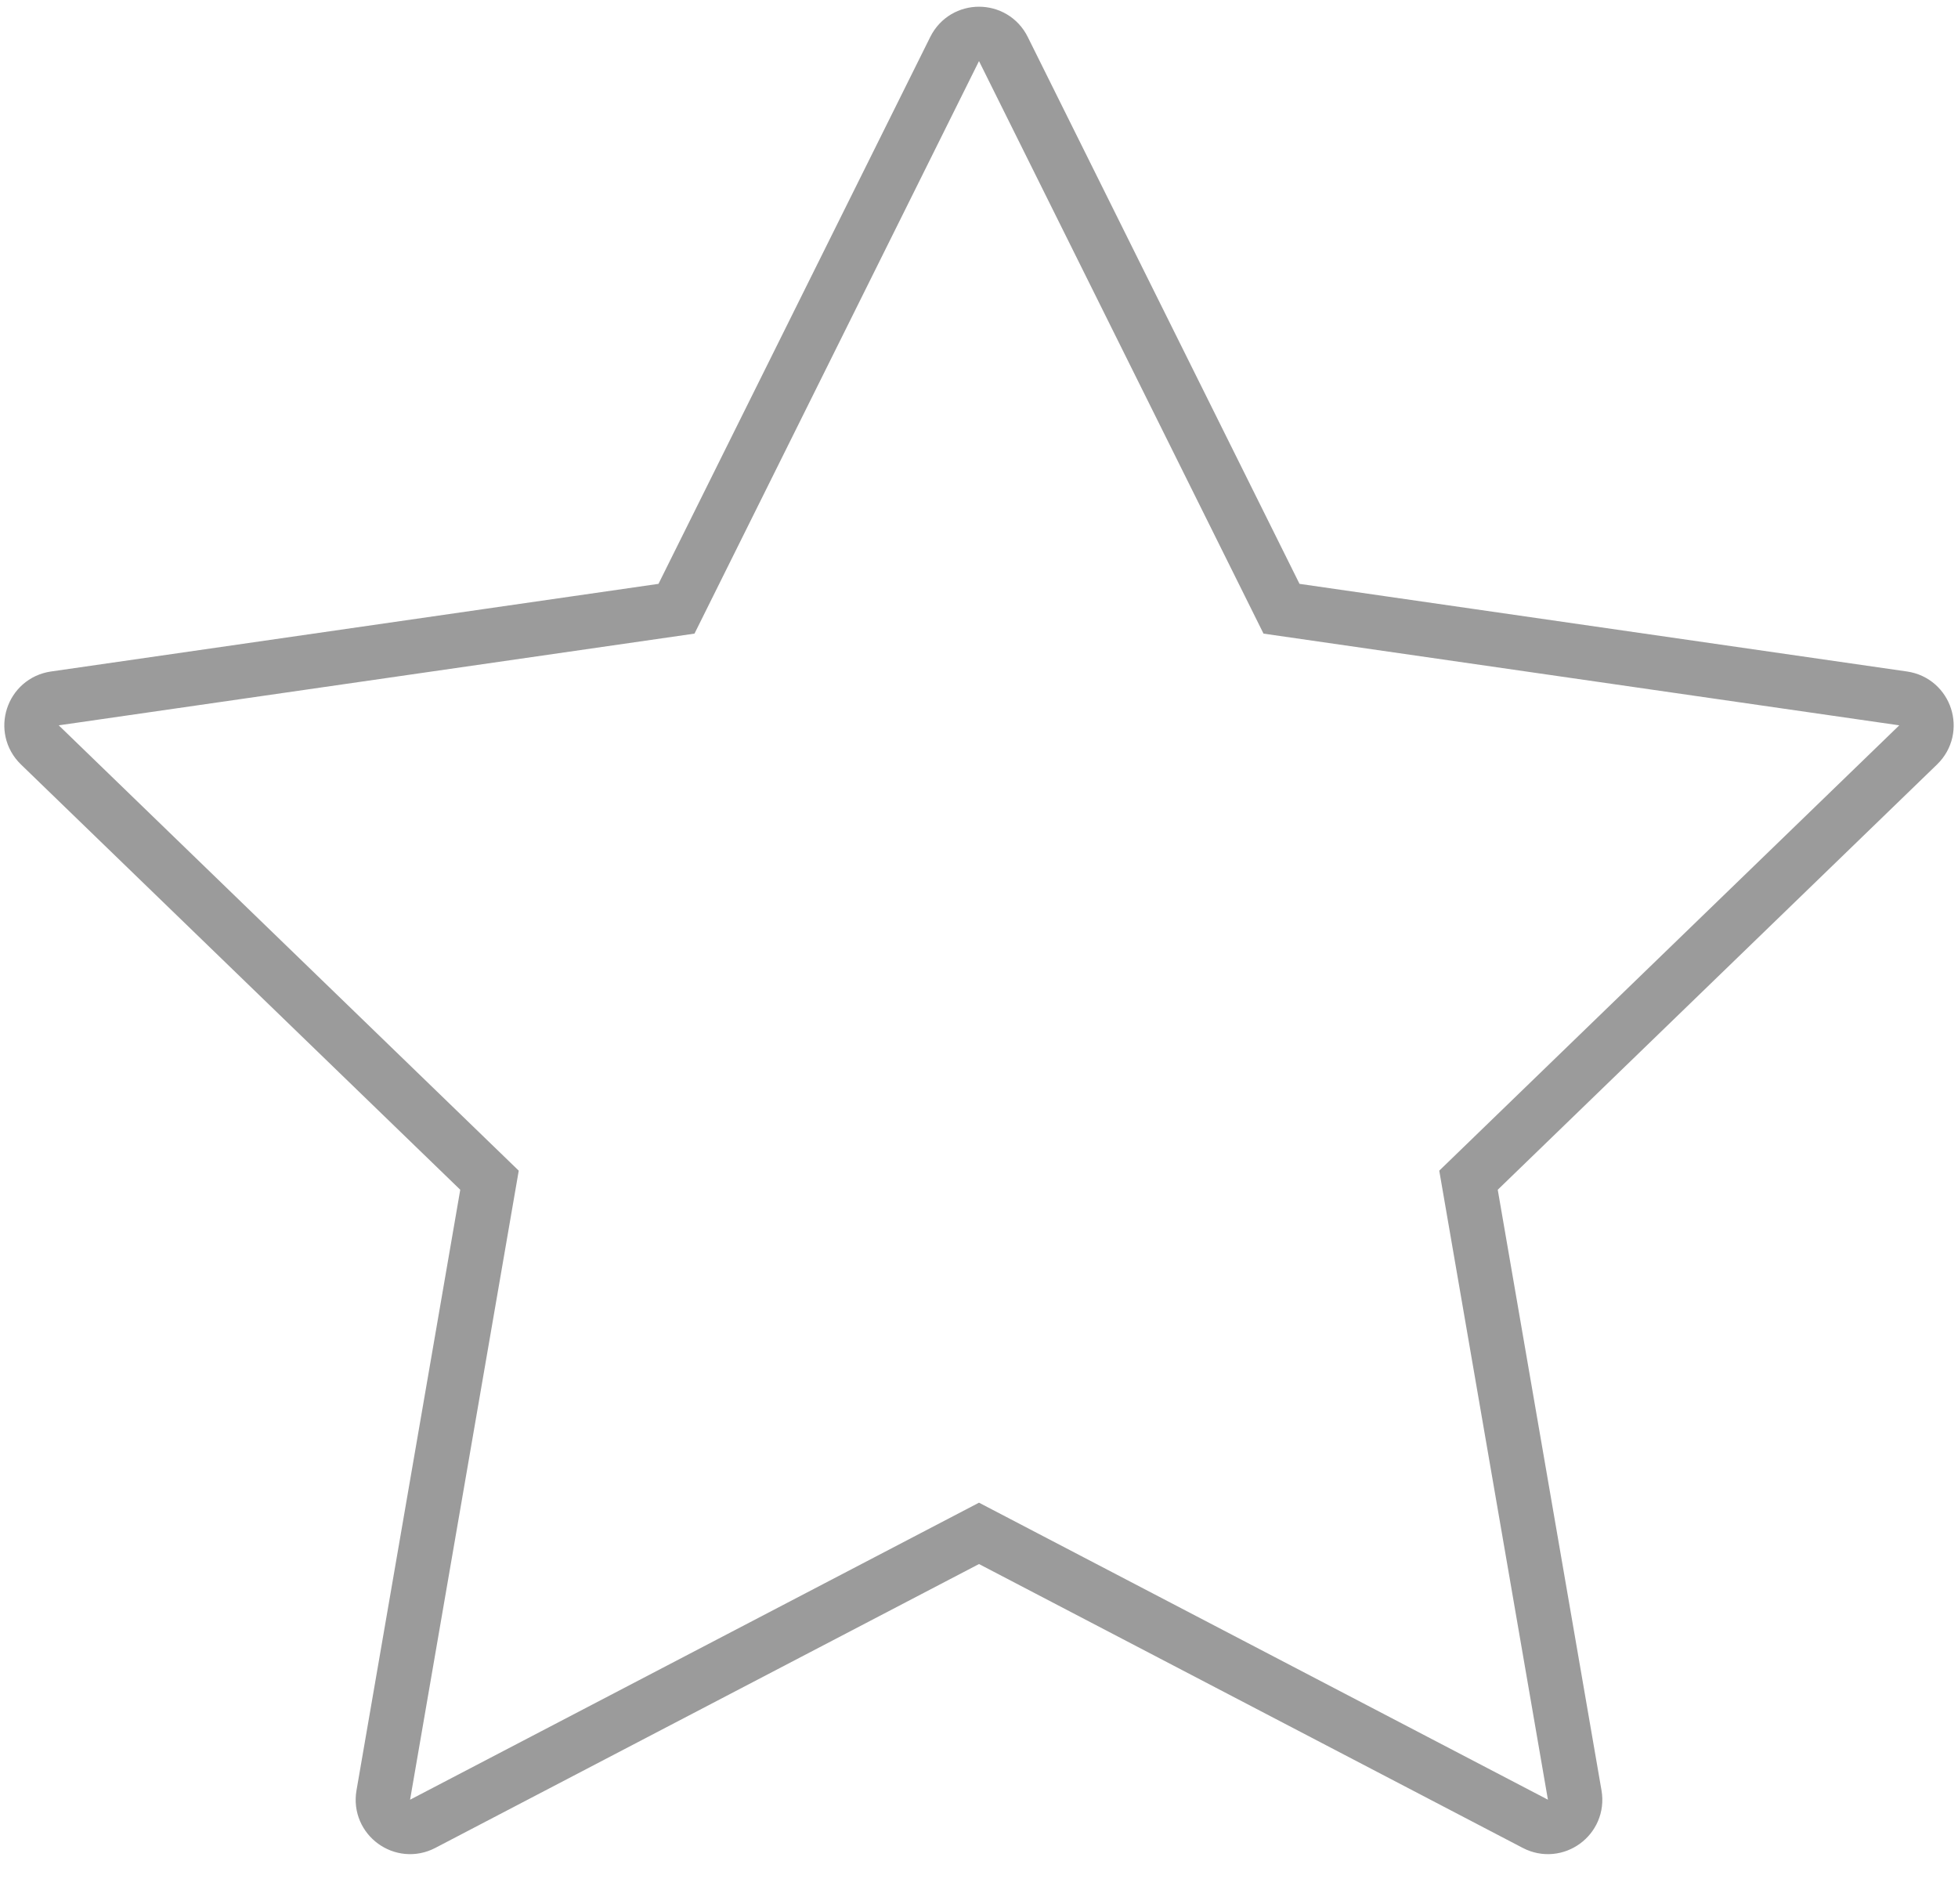 <svg width="36" height="35" viewBox="0 0 36 35" fill="none" xmlns="http://www.w3.org/2000/svg">
<path fill-rule="evenodd" clip-rule="evenodd" d="M18 28.192L7.772 33.532C7.405 33.724 6.977 33.412 7.047 33.004L9 21.699L0.732 13.695C0.434 13.406 0.597 12.901 1.008 12.841L12.438 11.192L17.552 0.901C17.736 0.531 18.264 0.531 18.448 0.901L23.562 11.192L34.992 12.841C35.403 12.901 35.566 13.406 35.268 13.695L27 21.699L28.953 33.004C29.023 33.412 28.596 33.724 28.229 33.532L18 28.192Z" stroke="#9B9B9B"/>
</svg>
